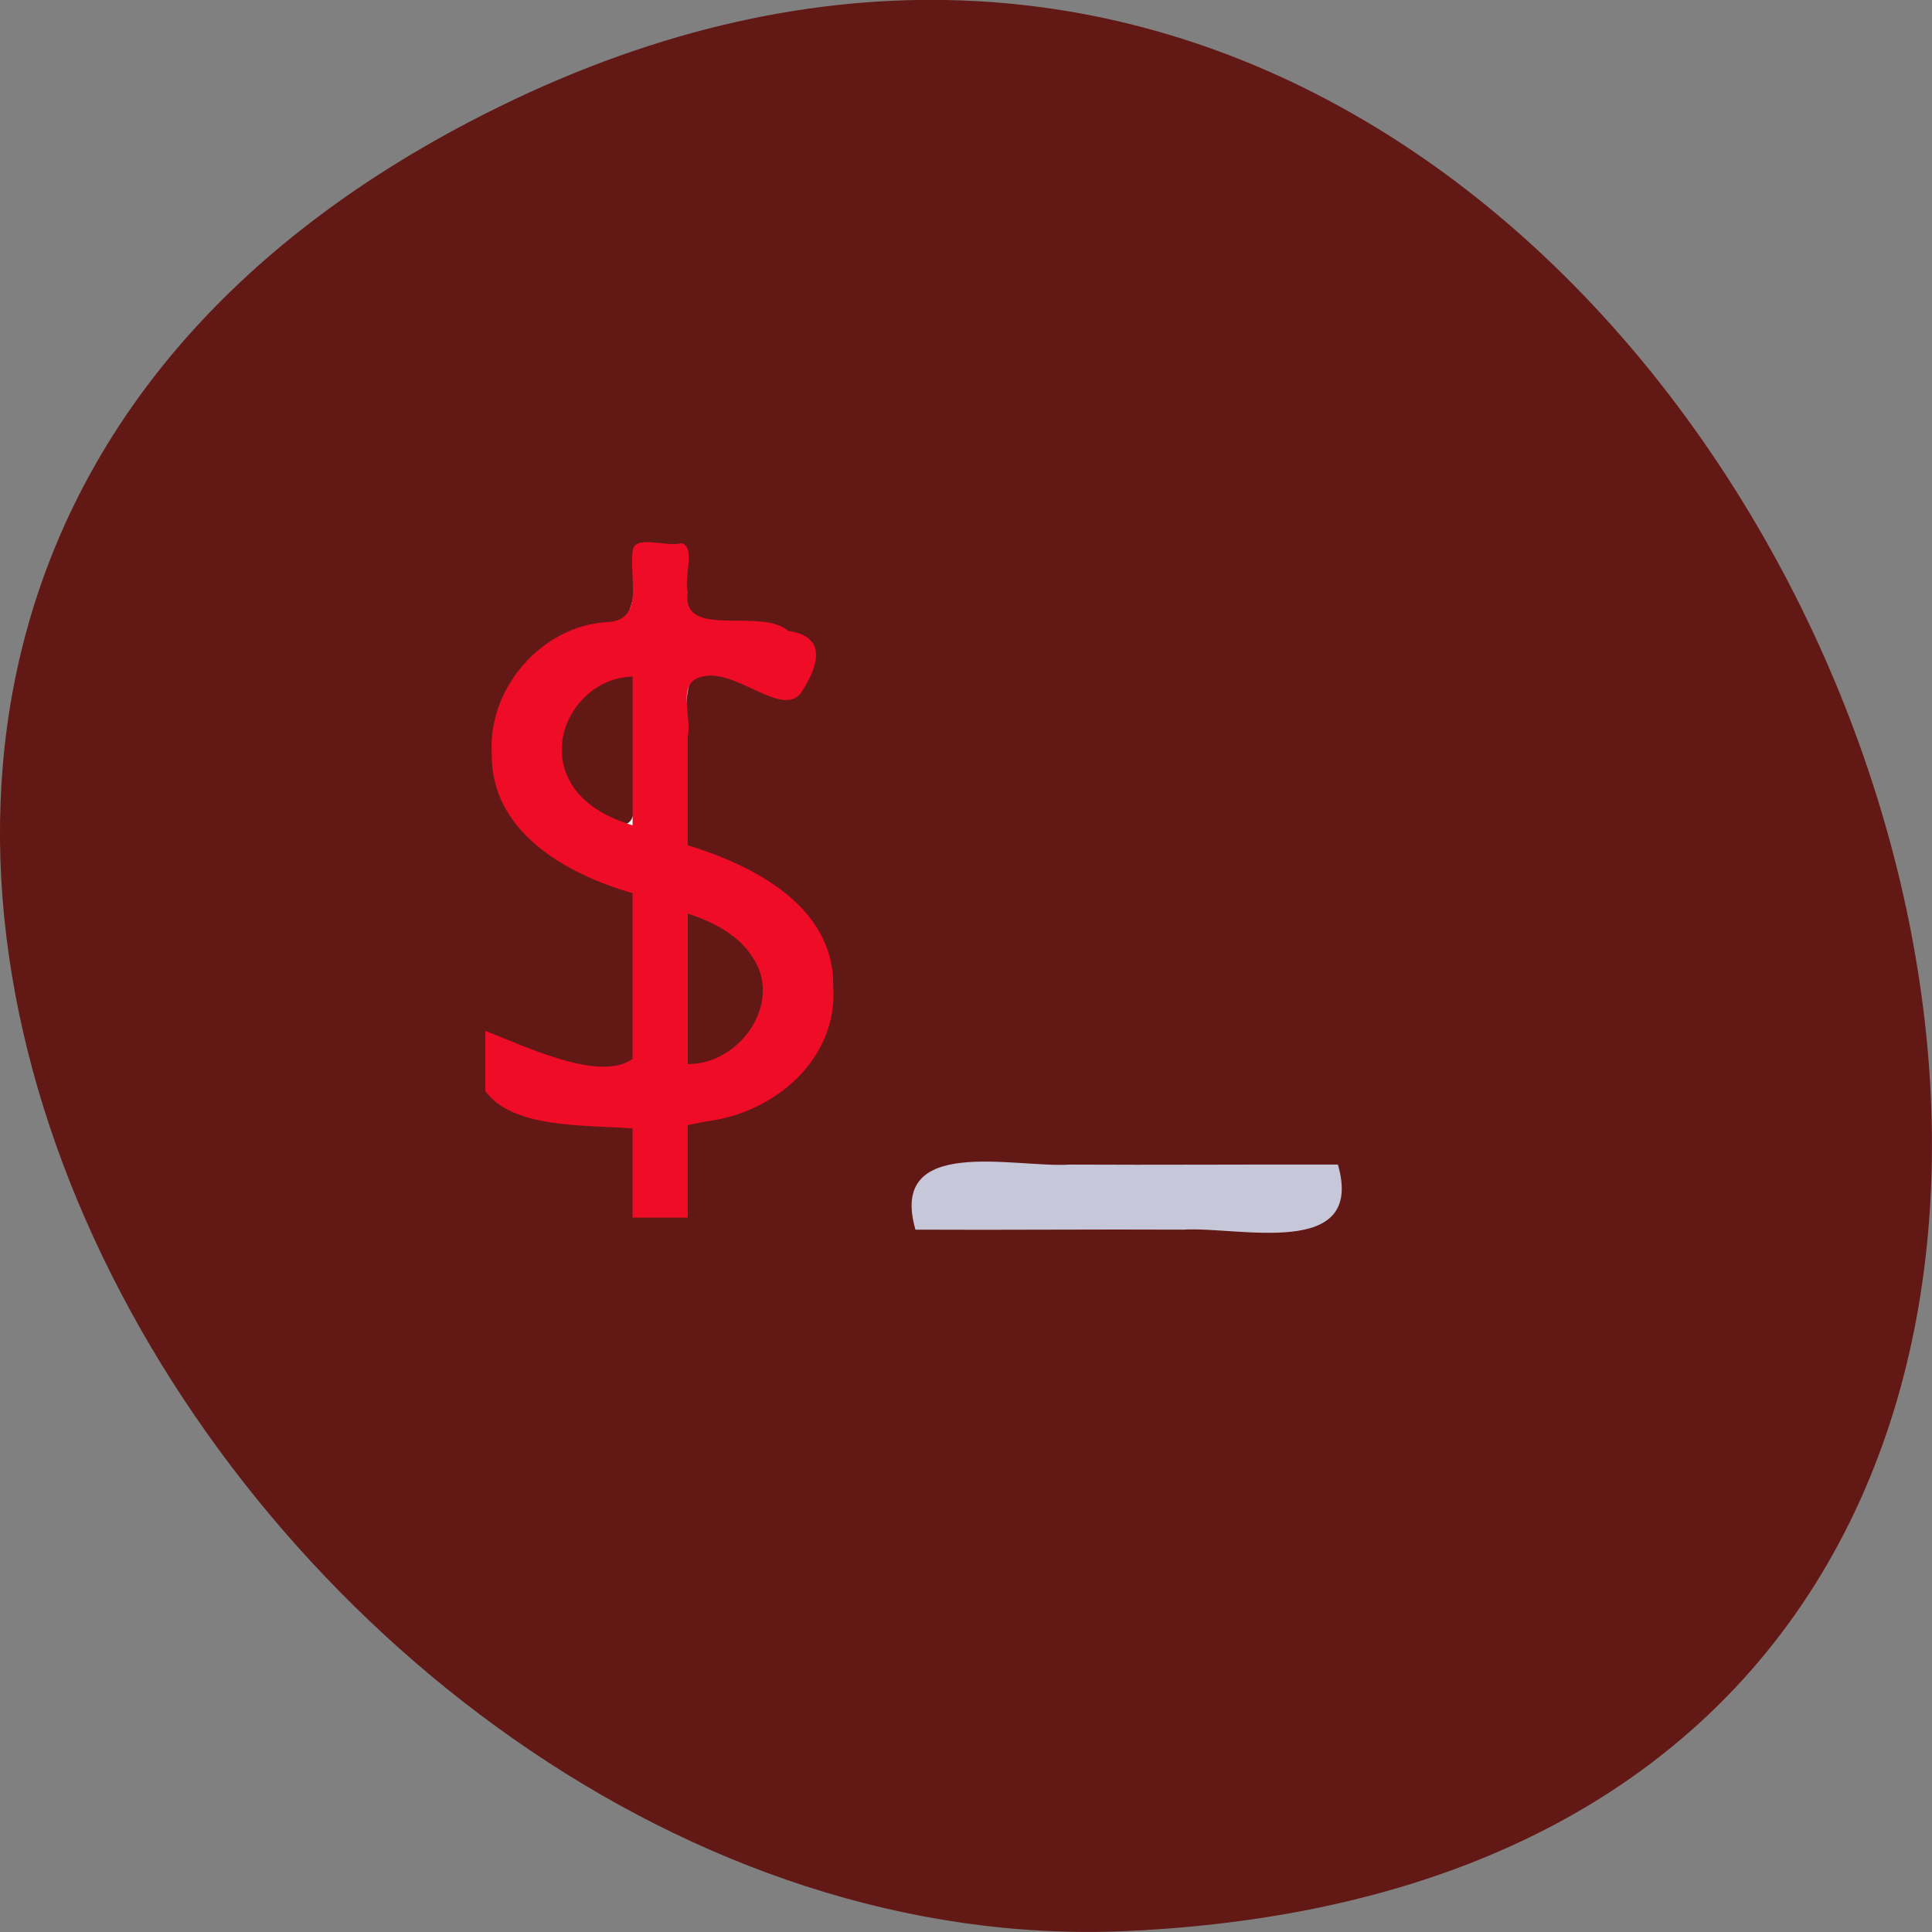 <svg xmlns="http://www.w3.org/2000/svg" viewBox="0 0 32 32"><rect x="0" y="0" width="32" height="32" fill="#808080" stroke="none"/><path d="m 7.75 2.031 c 21.691 -11.398 36.1 28.801 10.918 29.953 c -14.512 0.664 -27.469 -21.254 -10.918 -29.953" fill="#621814"/><path d="m 22.16 19.289 c 0.457 1.586 -1.656 1.02 -2.559 1.078 c -1.48 -0.008 -2.957 0.008 -4.438 0 c -0.457 -1.582 1.656 -1.016 2.559 -1.078 c 1.48 0.008 2.957 -0.004 4.438 0" fill="#c6c8d9"/><path d="m 10.547 19.371 v -0.742 l -0.879 -0.063 c -1.129 -0.082 -1.52 -0.32 -1.52 -0.93 c 0 -0.313 0.047 -0.43 0.156 -0.387 c 0.578 0.242 1.535 0.473 1.828 0.438 l 0.352 -0.039 l 0.031 -1.453 l 0.031 -1.449 l -0.691 -0.301 c -0.387 -0.164 -0.895 -0.52 -1.141 -0.789 c -0.398 -0.441 -0.441 -0.563 -0.441 -1.219 c 0 -0.563 0.07 -0.832 0.309 -1.18 c 0.313 -0.465 0.984 -0.871 1.43 -0.871 c 0.352 0 0.508 -0.234 0.559 -0.82 c 0.035 -0.441 0.078 -0.504 0.355 -0.504 c 0.281 0 0.32 0.059 0.355 0.543 c 0.043 0.609 0.293 0.781 1.141 0.781 c 0.492 0 1.027 0.285 1.027 0.551 c 0 0.09 -0.078 0.266 -0.172 0.395 c -0.168 0.23 -0.195 0.23 -0.754 0.016 c -0.32 -0.121 -0.711 -0.203 -0.871 -0.18 c -0.277 0.039 -0.289 0.09 -0.32 1.461 l -0.039 1.422 l 0.352 0.129 c 0.66 0.242 1.184 0.563 1.578 0.969 c 0.32 0.332 0.406 0.539 0.453 1.109 c 0.051 0.594 0.012 0.773 -0.258 1.176 c -0.316 0.477 -1.094 0.957 -1.77 1.094 c -0.332 0.07 -0.348 0.105 -0.348 0.828 c 0 0.754 0 0.754 -0.375 0.754 c -0.379 0 -0.379 0 -0.379 -0.738 m 1.797 -2.172 c 0.422 -0.453 0.449 -0.965 0.086 -1.43 c -0.23 -0.293 -0.852 -0.711 -1.055 -0.711 c -0.039 0 -0.07 0.605 -0.07 1.34 v 1.34 l 0.348 -0.082 c 0.191 -0.043 0.504 -0.25 0.691 -0.457 m -1.797 -4.805 v -1.277 l -0.348 0.082 c -0.508 0.121 -0.914 0.637 -0.914 1.16 c 0 0.566 0.168 0.879 0.602 1.113 c 0.633 0.344 0.66 0.301 0.66 -1.078" fill="#1f5478"/><path d="m 10.547 19.371 v -0.742 l -0.879 -0.063 c -1.129 -0.082 -1.52 -0.32 -1.52 -0.93 c 0 -0.313 0.047 -0.43 0.156 -0.387 c 0.578 0.242 1.535 0.473 1.828 0.438 l 0.352 -0.039 l 0.031 -1.453 l 0.031 -1.449 l -0.691 -0.301 c -0.387 -0.164 -0.895 -0.52 -1.141 -0.789 c -0.398 -0.441 -0.441 -0.563 -0.441 -1.219 c 0 -0.563 0.07 -0.832 0.309 -1.18 c 0.316 -0.469 0.984 -0.871 1.438 -0.871 c 0.324 0 0.438 -0.176 0.523 -0.82 c 0.059 -0.438 0.109 -0.504 0.383 -0.504 c 0.281 0 0.32 0.059 0.355 0.543 c 0.043 0.609 0.293 0.781 1.141 0.781 c 0.492 0 1.027 0.289 1.027 0.551 c 0 0.09 -0.078 0.266 -0.172 0.398 c -0.168 0.227 -0.195 0.227 -0.754 0.012 c -0.32 -0.121 -0.711 -0.203 -0.871 -0.18 c -0.273 0.039 -0.289 0.094 -0.32 1.434 l -0.035 1.391 l 0.746 0.355 c 1.117 0.531 1.563 1.047 1.633 1.91 c 0.051 0.594 0.012 0.773 -0.258 1.176 c -0.316 0.477 -1.094 0.957 -1.766 1.098 c -0.332 0.066 -0.348 0.102 -0.348 0.824 c 0 0.754 0 0.754 -0.379 0.754 c -0.379 0 -0.379 0 -0.379 -0.738 m 1.797 -2.172 c 0.422 -0.453 0.449 -0.965 0.086 -1.43 c -0.23 -0.293 -0.852 -0.711 -1.055 -0.711 c -0.039 0 -0.07 0.605 -0.07 1.34 v 1.34 l 0.348 -0.082 c 0.191 -0.043 0.504 -0.25 0.691 -0.457 m -1.797 -4.805 v -1.277 l -0.348 0.082 c -0.508 0.121 -0.914 0.637 -0.914 1.16 c 0 0.566 0.168 0.879 0.602 1.113 c 0.633 0.344 0.66 0.301 0.66 -1.078" fill="#5f2640"/><path d="m 10.547 19.371 v -0.742 l -0.879 -0.063 c -1.129 -0.082 -1.52 -0.32 -1.52 -0.93 c 0 -0.313 0.047 -0.43 0.156 -0.387 c 0.578 0.242 1.535 0.473 1.828 0.438 l 0.352 -0.039 l 0.031 -1.453 l 0.031 -1.449 l -0.691 -0.301 c -0.387 -0.164 -0.895 -0.52 -1.141 -0.789 c -0.398 -0.441 -0.441 -0.563 -0.441 -1.219 c 0 -0.563 0.07 -0.832 0.309 -1.18 c 0.316 -0.469 0.984 -0.871 1.438 -0.871 c 0.324 0 0.438 -0.176 0.523 -0.82 c 0.059 -0.438 0.109 -0.504 0.383 -0.504 c 0.281 0 0.32 0.059 0.355 0.543 c 0.043 0.609 0.293 0.781 1.141 0.781 c 0.492 0 1.027 0.289 1.027 0.551 c 0 0.09 -0.078 0.266 -0.172 0.398 c -0.168 0.227 -0.195 0.227 -0.754 0.012 c -0.32 -0.121 -0.711 -0.203 -0.871 -0.18 c -0.273 0.039 -0.289 0.094 -0.32 1.434 l -0.035 1.391 l 0.746 0.355 c 0.41 0.191 0.934 0.547 1.164 0.785 c 0.352 0.363 0.422 0.539 0.465 1.156 c 0.043 0.609 0.004 0.801 -0.242 1.156 c -0.301 0.441 -1.156 0.965 -1.781 1.086 c -0.332 0.066 -0.344 0.102 -0.344 0.824 c 0 0.754 0 0.754 -0.379 0.754 c -0.379 0 -0.379 0 -0.379 -0.738 m 1.797 -2.172 c 0.422 -0.453 0.449 -0.965 0.086 -1.43 c -0.23 -0.293 -0.852 -0.711 -1.055 -0.711 c -0.039 0 -0.07 0.605 -0.07 1.34 v 1.34 l 0.348 -0.082 c 0.191 -0.043 0.504 -0.25 0.691 -0.457 m -1.797 -4.805 v -1.277 l -0.348 0.082 c -0.508 0.121 -0.914 0.637 -0.914 1.16 c 0 0.566 0.168 0.879 0.602 1.113 c 0.633 0.344 0.66 0.301 0.66 -1.078" fill="#e5fbf5"/><path d="m 11.391 18.633 c 0 0.512 0 1.023 0 1.535 c -0.305 0 -0.609 0 -0.914 0 c 0 -0.492 0 -0.984 0 -1.477 c -0.785 -0.063 -1.977 0.008 -2.438 -0.617 c 0 -0.332 0 -0.668 0 -1 c 0.699 0.273 1.898 0.852 2.438 0.465 c 0 -0.914 0 -1.832 0 -2.746 c -1.09 -0.309 -2.352 -1.016 -2.332 -2.309 c -0.07 -1.082 0.828 -2.117 1.906 -2.18 c 0.637 -0.023 0.367 -0.742 0.426 -1.16 c 0.008 -0.309 0.559 -0.074 0.805 -0.148 c 0.25 0.055 0.039 0.57 0.109 0.805 c -0.121 0.805 1.211 0.25 1.664 0.648 c 0.664 0.098 0.488 0.59 0.238 0.988 c -0.313 0.527 -1.156 -0.453 -1.734 -0.207 c -0.336 0.129 -0.098 0.656 -0.168 0.969 c 0 0.598 0 1.199 0 1.801 c 1.094 0.336 2.43 1.012 2.41 2.34 c 0.082 1.207 -0.984 2.102 -2.105 2.234 l -0.152 0.031 m -1.066 -4.934 c 0 -0.82 0 -1.645 0 -2.465 c -0.832 0.016 -1.441 0.953 -1.055 1.703 c 0.203 0.41 0.637 0.633 1.055 0.762 m 0.914 1.461 c 0 0.832 0 1.66 0 2.492 c 0.863 0.008 1.59 -1.02 1.066 -1.781 c -0.242 -0.371 -0.66 -0.578 -1.066 -0.711" fill="#ee0c27"/></svg>